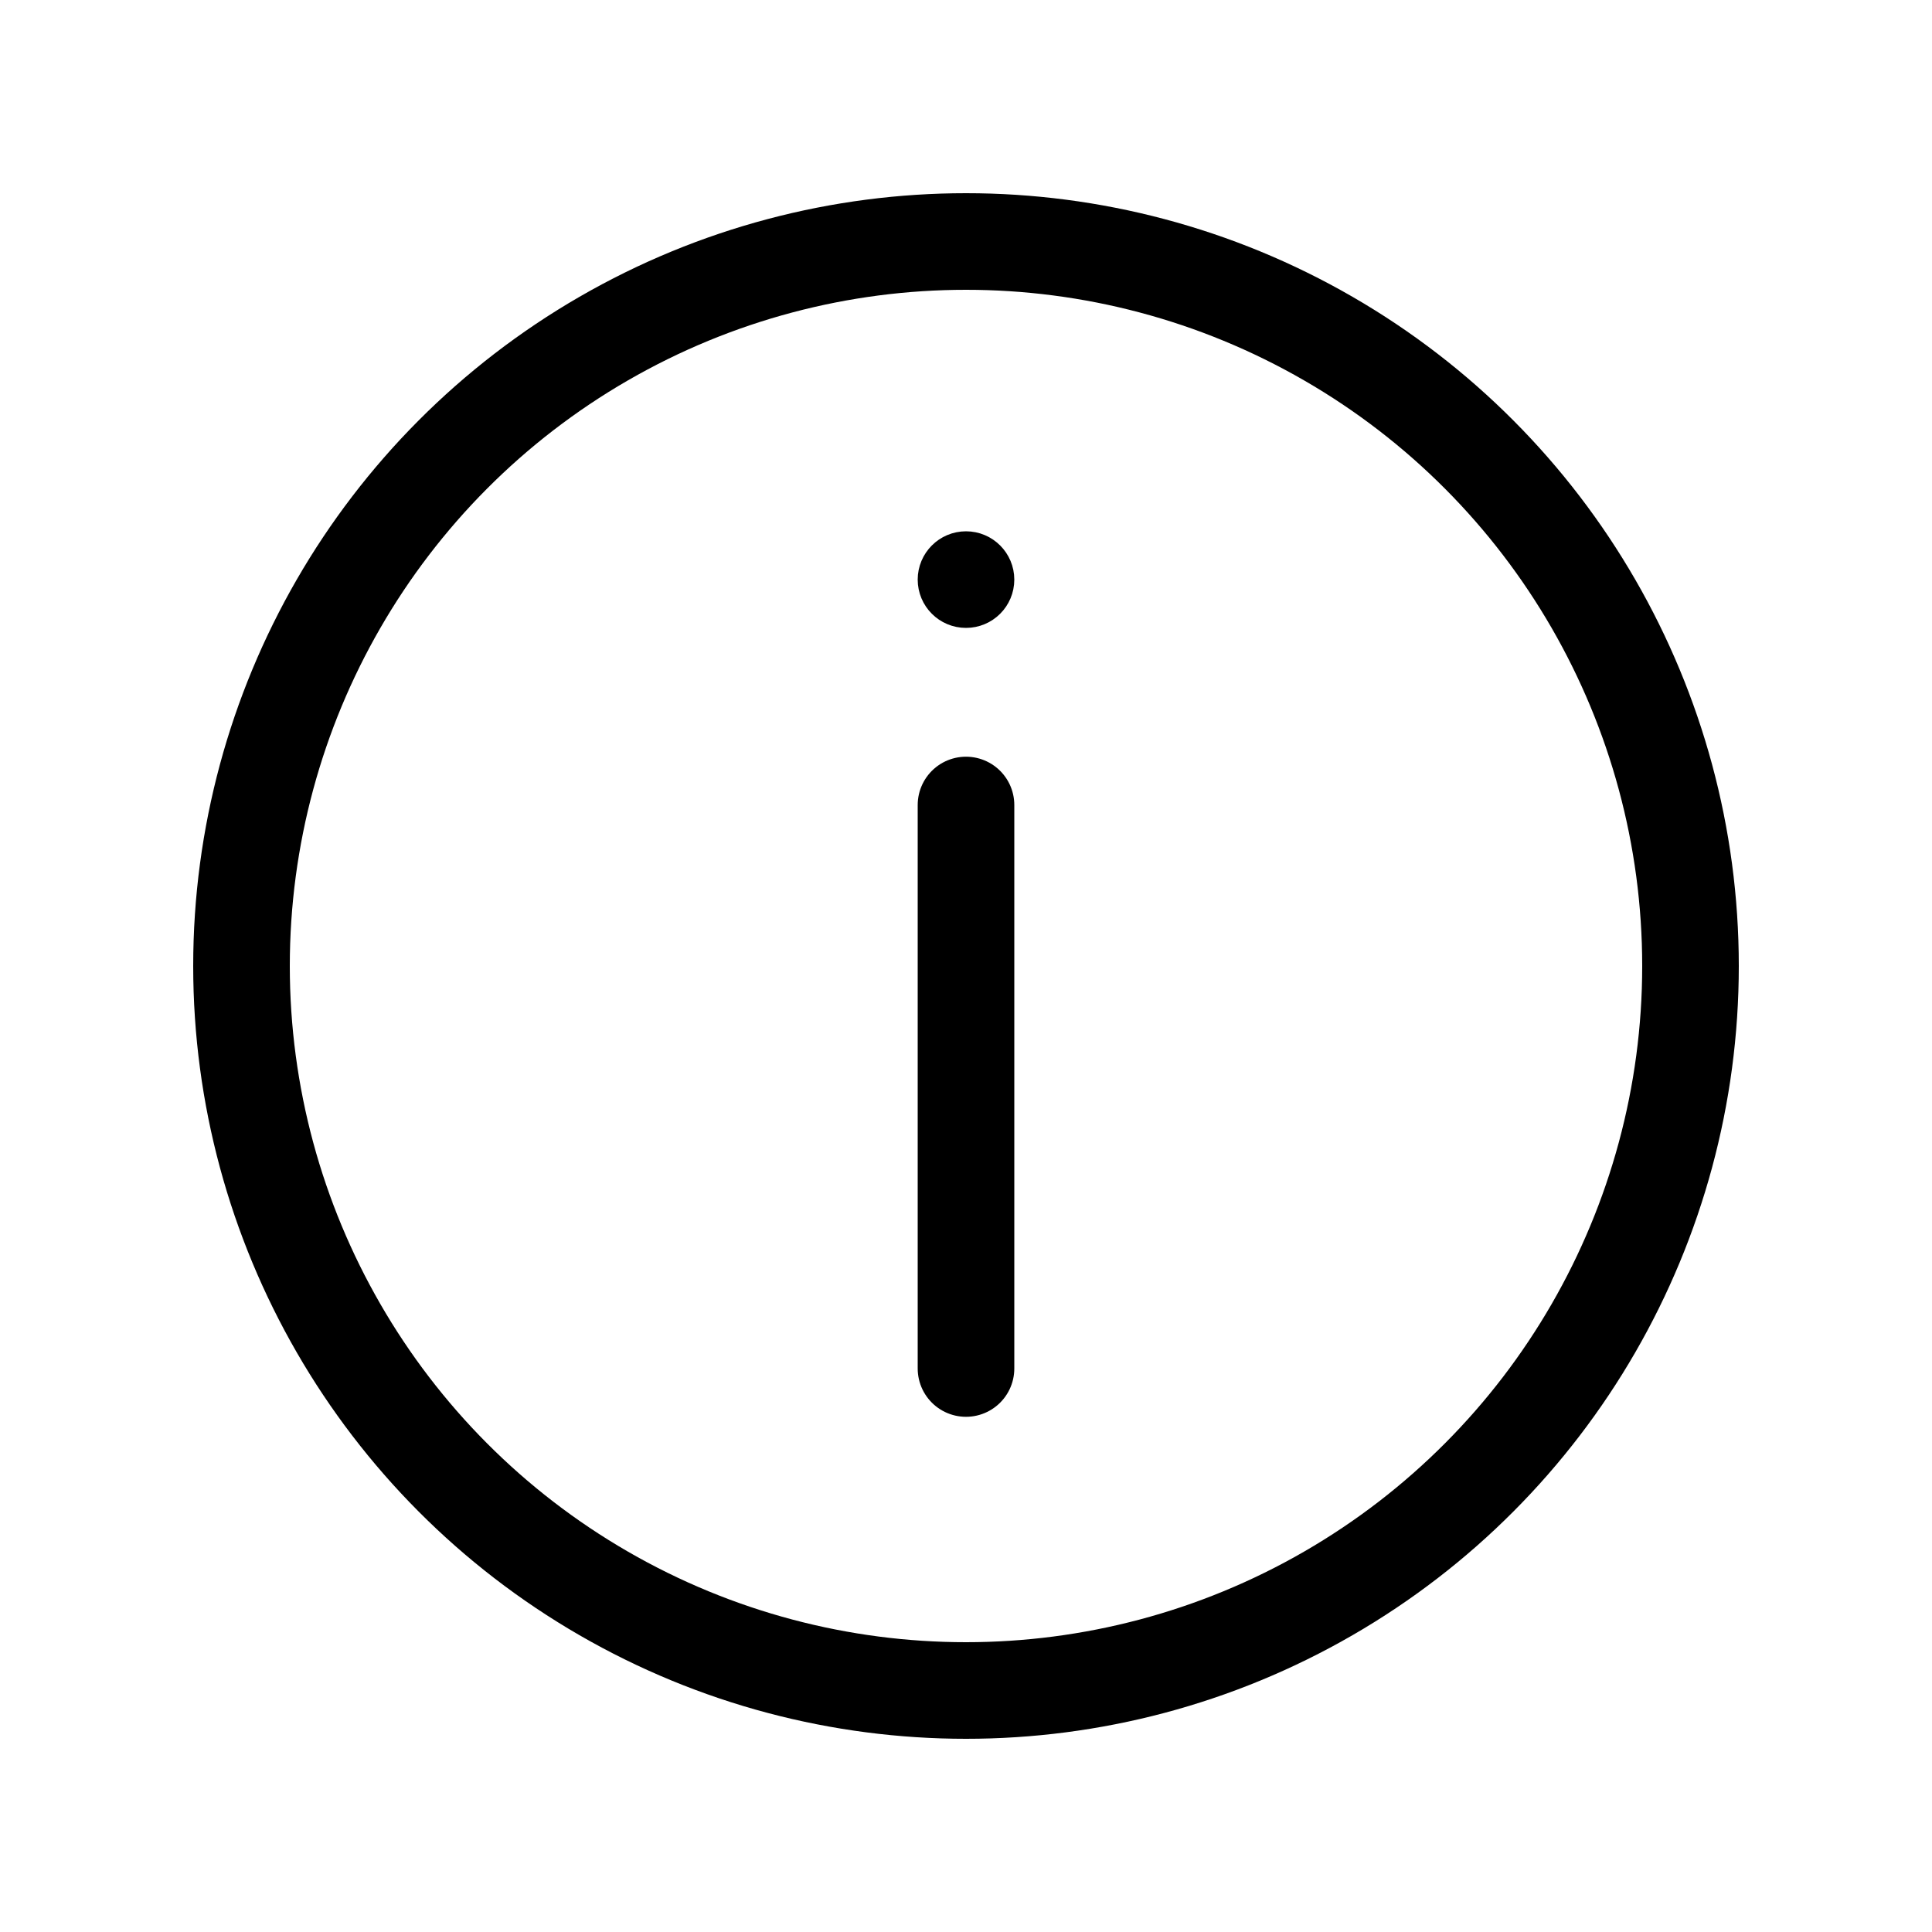 <svg width="24" height="24" viewBox="0 0 24 24" fill="none" xmlns="http://www.w3.org/2000/svg">
  <circle cx="12" cy="12" r="9" stroke="currentColor" stroke-width="1.2" />
  <path
    d="M12.3 7.2C12.3 7.366 12.166 7.5 12 7.5C11.834 7.5 11.7 7.366 11.7 7.2C11.7 7.035 11.834 6.9 12 6.9C12.166 6.9 12.3 7.035 12.3 7.2Z"
    fill="currentColor" stroke="currentColor" stroke-width="0.6" />
  <path d="M12 17V10" stroke="currentColor" stroke-width="1.2" stroke-linecap="round" />
</svg>